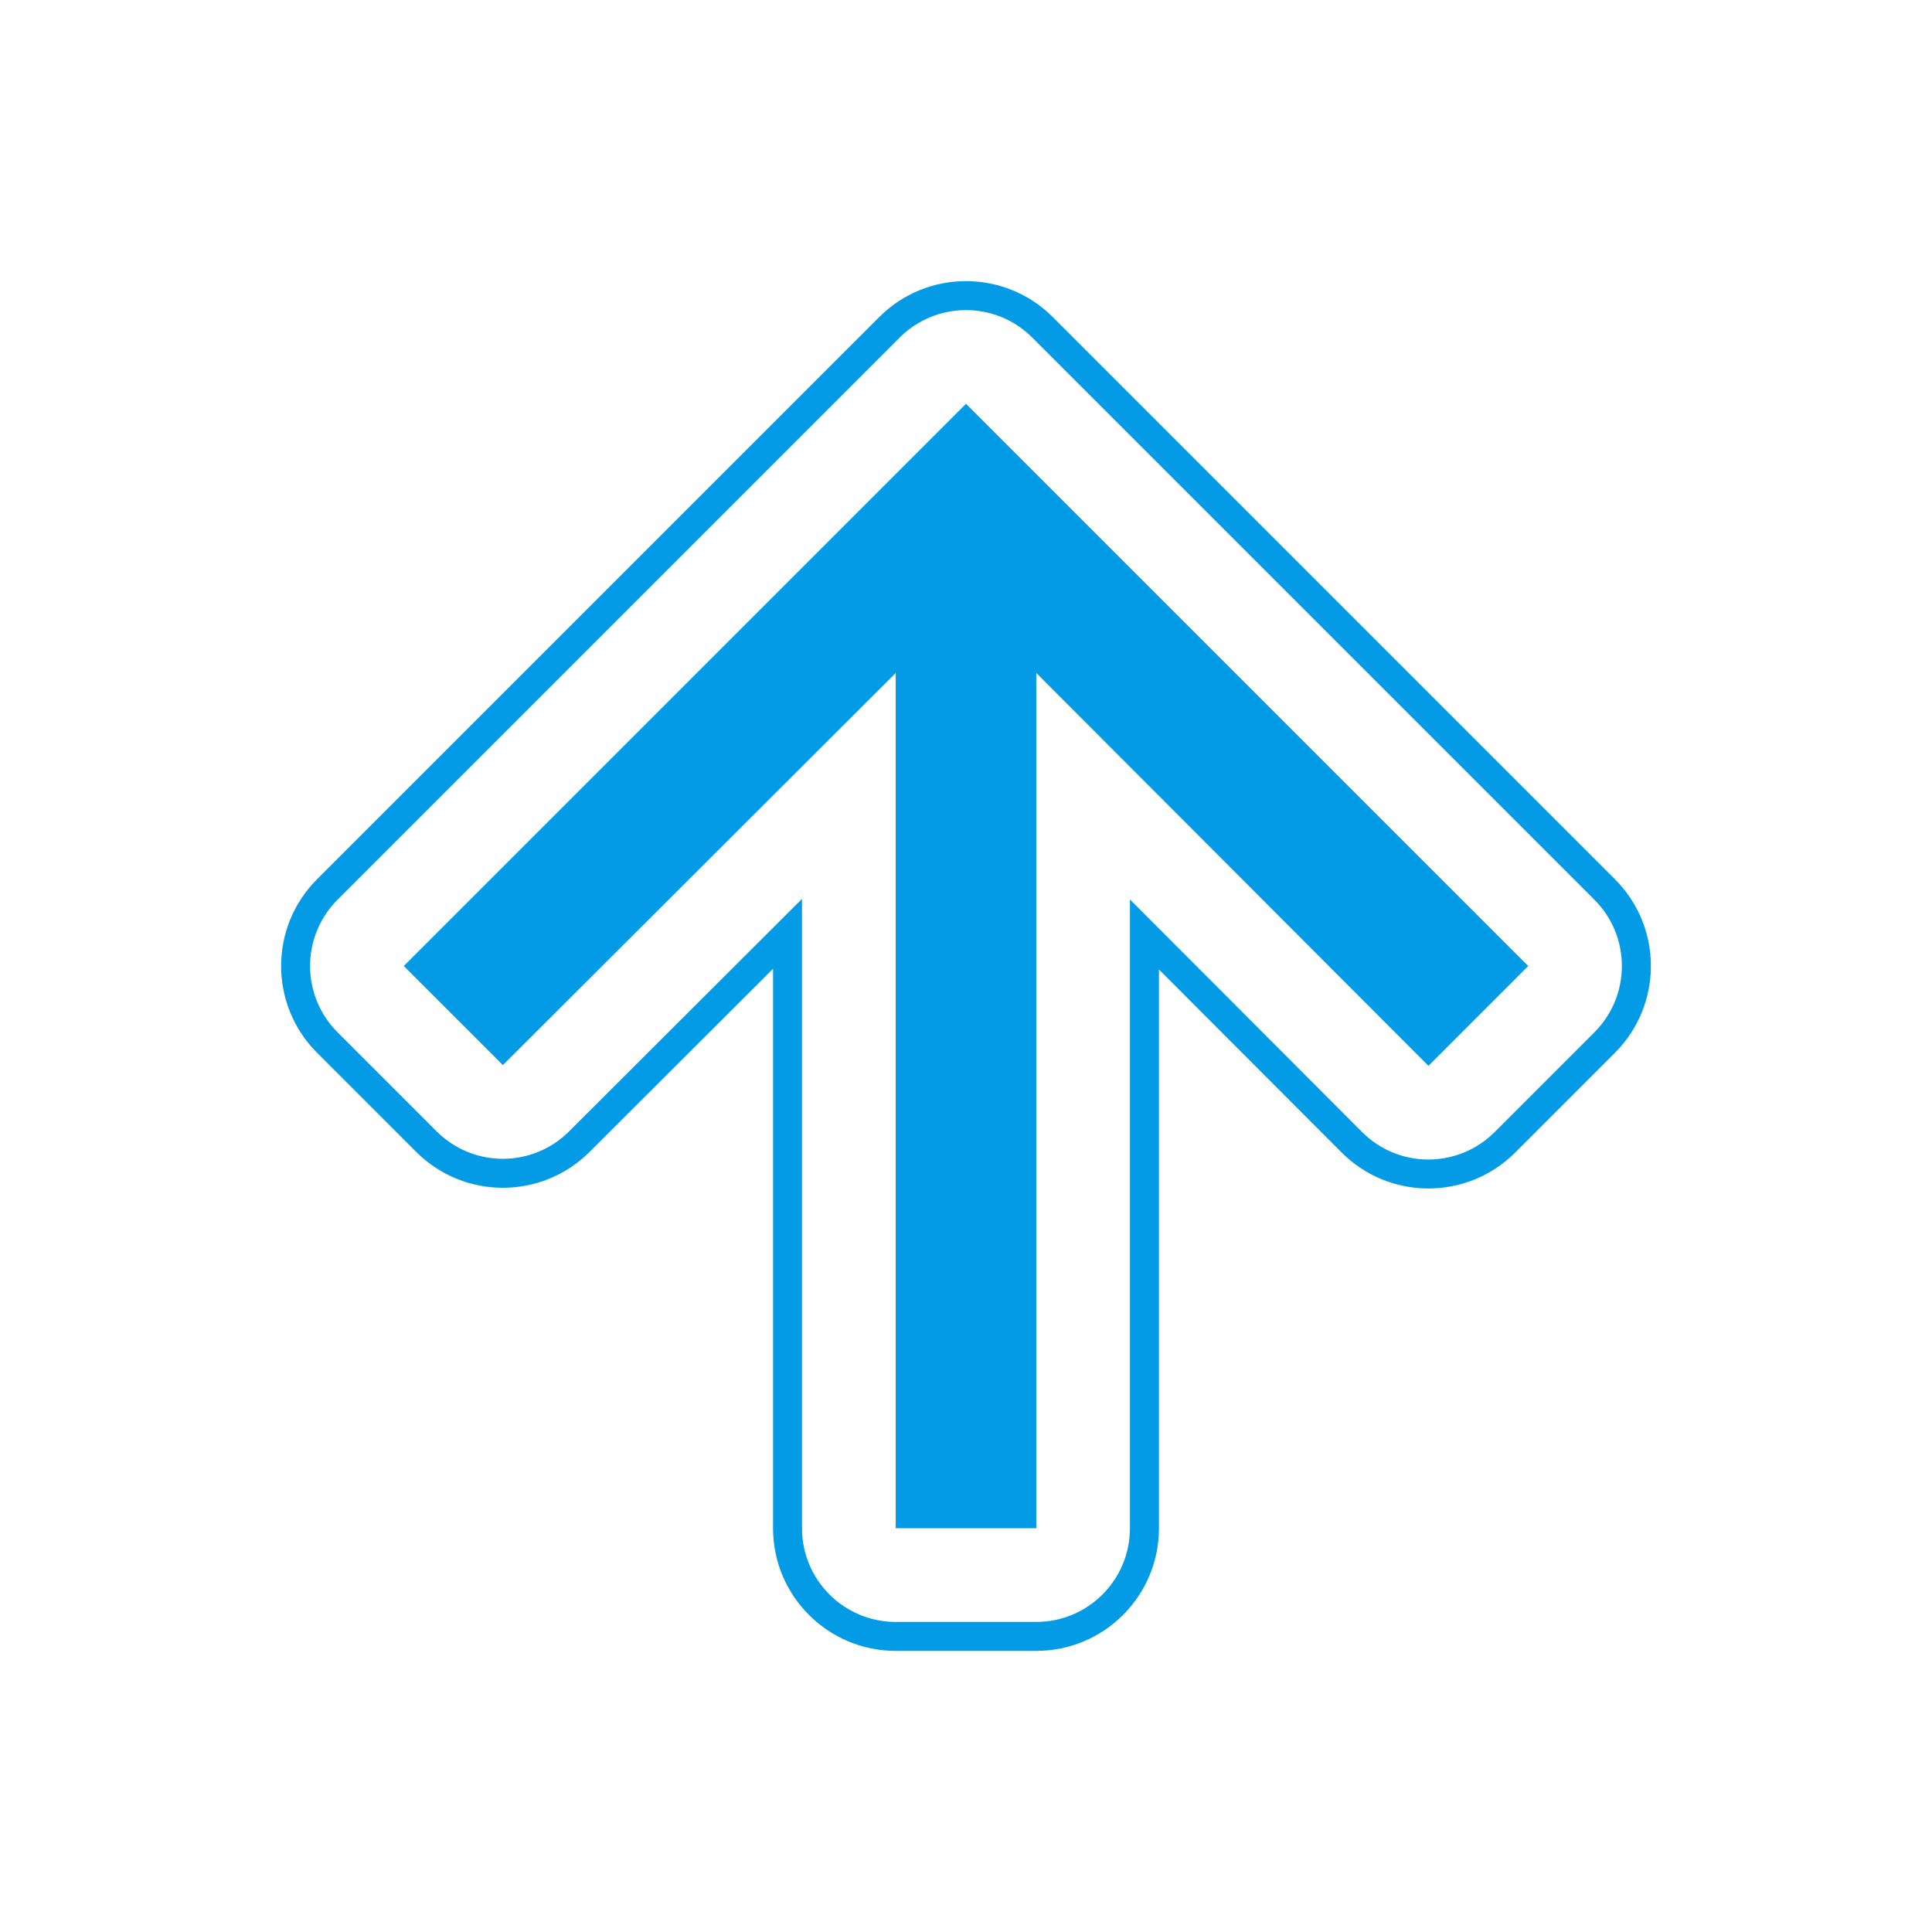 <svg version="1.1" xmlns="http://www.w3.org/2000/svg" xmlns:xlink="http://www.w3.org/1999/xlink" viewBox="0,0,1024,1024">
	<!-- Color names: teamapps-color-1 -->
	<desc>arrow_upward icon - Licensed under Apache License v2.0 (http://www.apache.org/licenses/LICENSE-2.0) - Created with Iconfu.com - Derivative work of Material icons (Copyright Google Inc.)</desc>
	<g fill="none" fill-rule="nonzero" style="mix-blend-mode: normal">
		<g color="#039be5" class="teamapps-color-1">
			<path d="M557.98,168.04l297.98,297.98c25.39,25.39 25.39,66.56 0,91.95l-52.89,52.9c-25.41,25.41 -66.61,25.4 -92,-0.04l-96.8,-96.97v296.12c0,35.91 -29.11,65.02 -65.02,65.02h-74.5c-35.91,0 -65.02,-29.11 -65.02,-65.02v-296.52l-97.25,97.08c-25.4,25.36 -66.54,25.34 -91.92,-0.04l-52.52,-52.52c-25.39,-25.39 -25.39,-66.56 0,-91.96l297.98,-297.98c25.39,-25.39 66.56,-25.39 91.96,0zM476.88,178.9l-297.98,297.98c-19.4,19.39 -19.4,50.84 0,70.24l52.52,52.52c19.38,19.38 50.8,19.4 70.2,0.03l123.46,-123.24v333.56c0,27.43 22.24,49.66 49.66,49.66h74.5c27.43,0 49.66,-22.24 49.66,-49.66v-333.25l123.03,123.25c19.39,19.43 50.86,19.44 70.27,0.03l52.89,-52.9c19.39,-19.4 19.39,-50.84 0,-70.23l-297.98,-297.98c-19.39,-19.4 -50.84,-19.4 -70.24,0zM512,214.02l297.98,297.98l-52.89,52.9l-207.84,-208.22v453.31h-74.5v-453.31l-208.21,207.84l-52.52,-52.52z" fill="currentColor"/>
		</g>
	</g>
</svg>